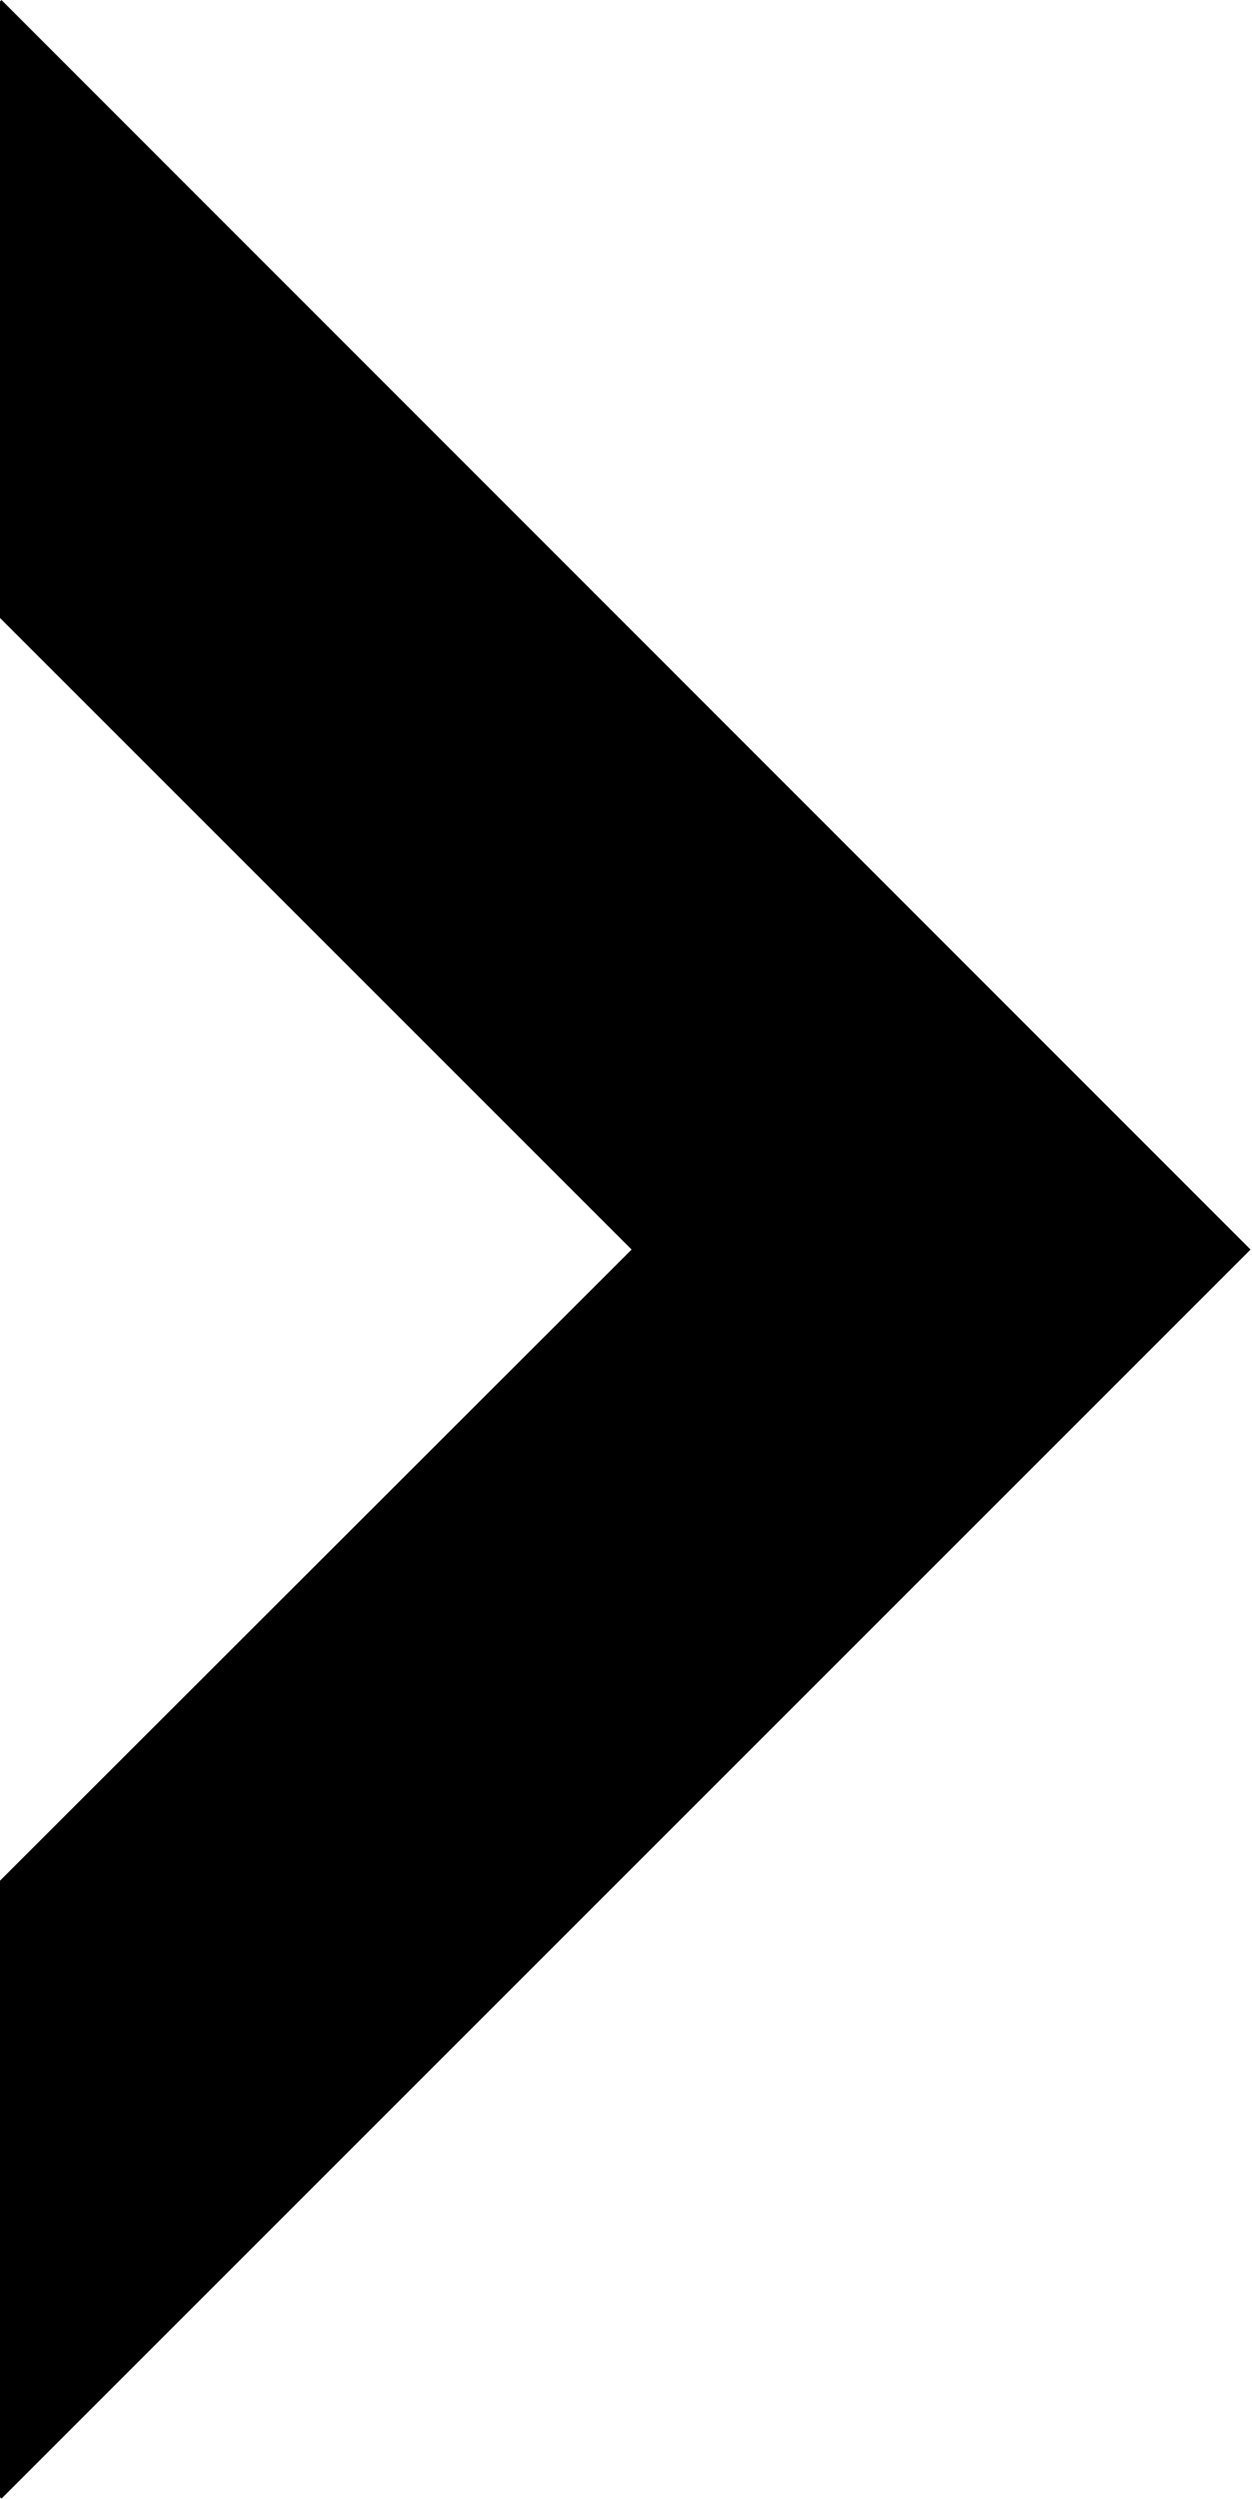 <?xml version="1.0" encoding="utf-8"?>
<!-- Generator: Adobe Illustrator 21.1.0, SVG Export Plug-In . SVG Version: 6.00 Build 0)  -->
<svg version="1.1" id="Layer_1" xmlns="http://www.w3.org/2000/svg" xmlns:xlink="http://www.w3.org/1999/xlink" x="0px" y="0px"
	 viewBox="0 0 256.5 512" style="enable-background:new 0 0 256.5 512;" xml:space="preserve">
<path d="M0.4,0.1L0.3,0L0,0.3v126.3l129.4,129.4L0,385.3v126.3l0.3,0.3l0.1-0.1l255.8-255.8L0.4,0.1z"/>
</svg>
